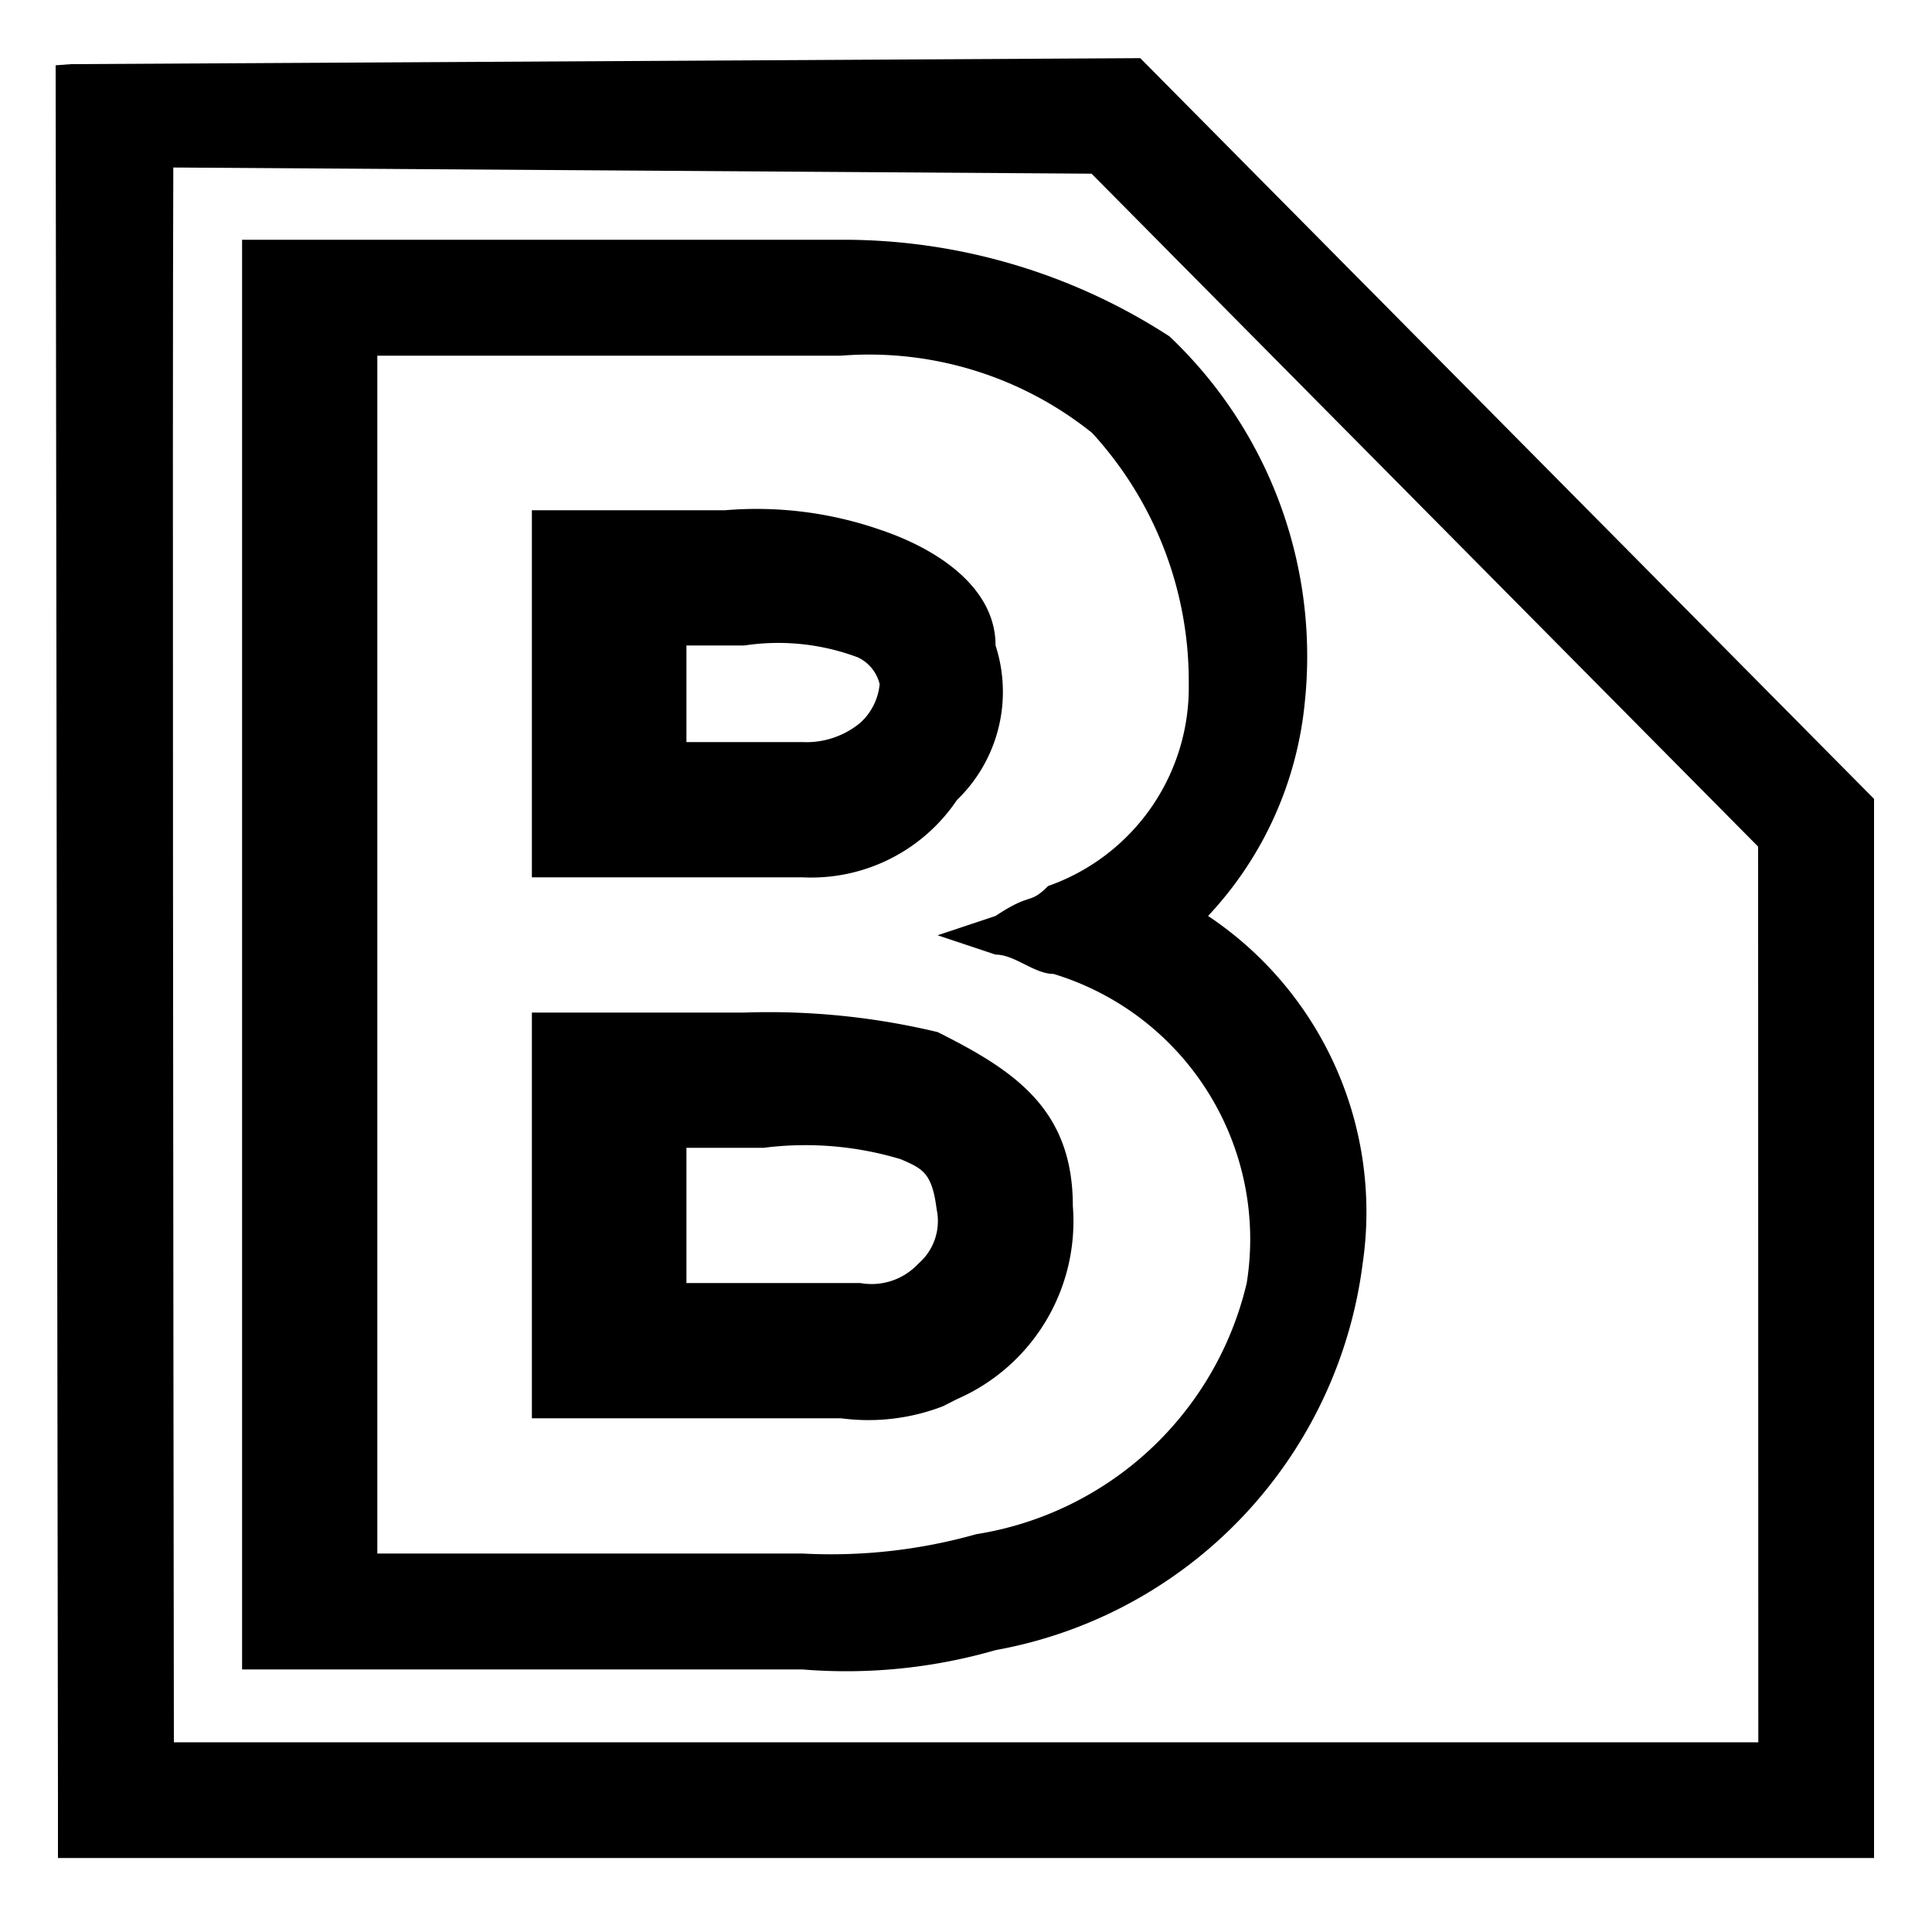<svg xmlns="http://www.w3.org/2000/svg" viewBox="0 0 10 10"><title>m-icon_bloomberg-o</title><path d="M1.253,1.241v7.4h2.9a2.787,2.787,0,0,0,1-.1,2.333,2.333,0,0,0,1.9-2,1.841,1.841,0,0,0-.8-1.8,1.88,1.88,0,0,0,.5-1.1,2.28,2.28,0,0,0-.7-1.9,3.1,3.1,0,0,0-1.7-.5Zm4.9,2.3a1.089,1.089,0,0,1-.728,1.045c-.1.1-.083.029-.272.155l-.3.1.3.1c.1,0,.2.1.3.1a1.435,1.435,0,0,1,1,1.6,1.714,1.714,0,0,1-1.4,1.3,2.768,2.768,0,0,1-.9.1h-2.2v-6.2h2.4a1.845,1.845,0,0,1,1.3.4A1.902,1.902,0,0,1,6.153,3.541Z"/><path d="M3.853,5.241h-1.1v2.1h1.6A1.074,1.074,0,0,0,4.88,7.279l.073-.037a1.004,1.004,0,0,0,.6-1c0-.5-.3-.7-.7-.9A3.748,3.748,0,0,0,3.853,5.241Zm.9,1.3a.33.33,0,0,1-.3.1h-.9v-.7h.4a1.71,1.71,0,0,1,.709.059c.113.049.162.069.186.259A.291.291,0,0,1,4.753,6.541Z"/><path d="M2.753,2.641v1.9h1.4a.909.909,0,0,0,.8-.4.778.778,0,0,0,.2-.8c0-.3-.3-.5-.6-.6a1.951,1.951,0,0,0-.8-.1Zm1.684.76a.207.207,0,0,1,.116.14.309.309,0,0,1-.1.2.437.437,0,0,1-.3.1h-.6v-.5h.3A1.171,1.171,0,0,1,4.436,3.401Z"/><path d="M5.902.301.368.332l-.08.006c0,.109,0,.114.012,8.979v.3H9.7V4.135ZM9.101,9.018H.9C.897,6.775.892,2.077.897.867L5.65.899l3.45,3.483Z"/></svg>